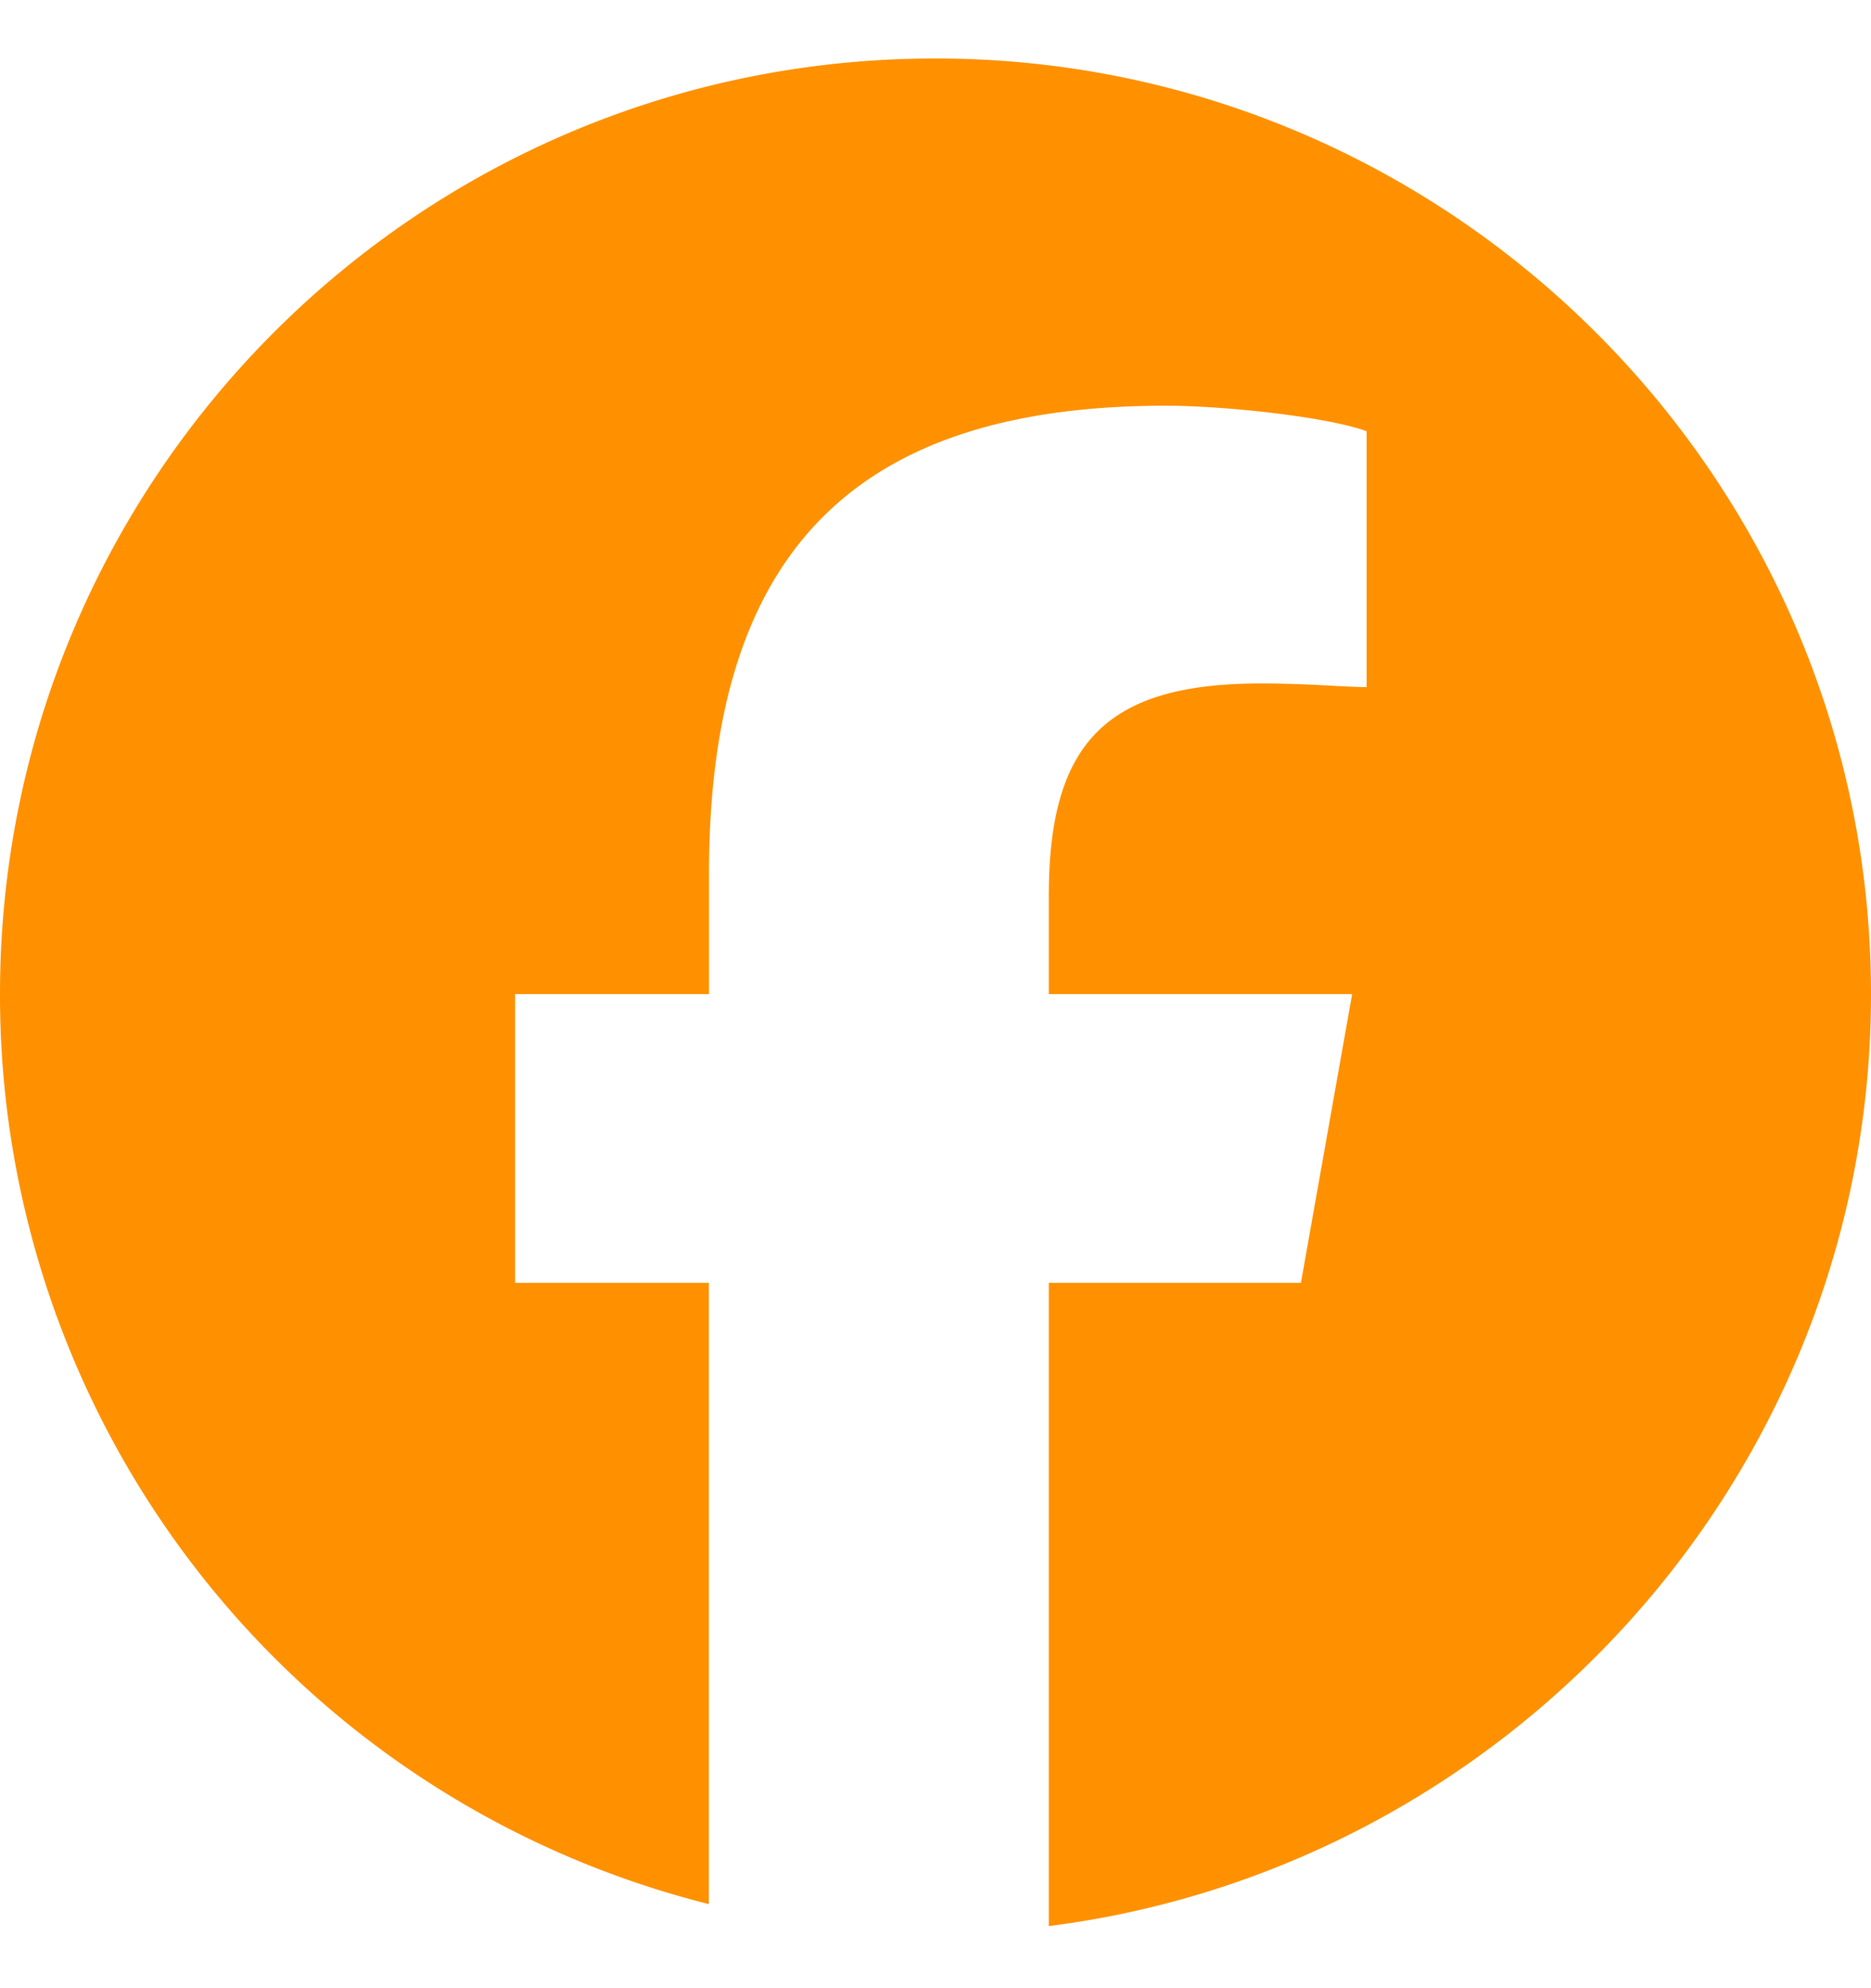 <svg xmlns="http://www.w3.org/2000/svg" width="16" height="17" fill="none" viewBox="0 0 16 17">
  <path fill="#FF9100" d="M16 8.5c0 4.094-3.094 7.469-7.031 7.969v-5.5h2.156l.438-2.469H8.969v-.844c0-1.312.5-1.812 1.812-1.812.406 0 .719.031.906.031V3.687c-.343-.124-1.218-.218-1.718-.218-2.688 0-3.906 1.281-3.906 4V8.5H4.405v2.469h1.657v5.312A8.012 8.012 0 0 1 0 8.5c0-4.406 3.563-8 8-8 4.406 0 8 3.594 8 8Z"/>
</svg>
